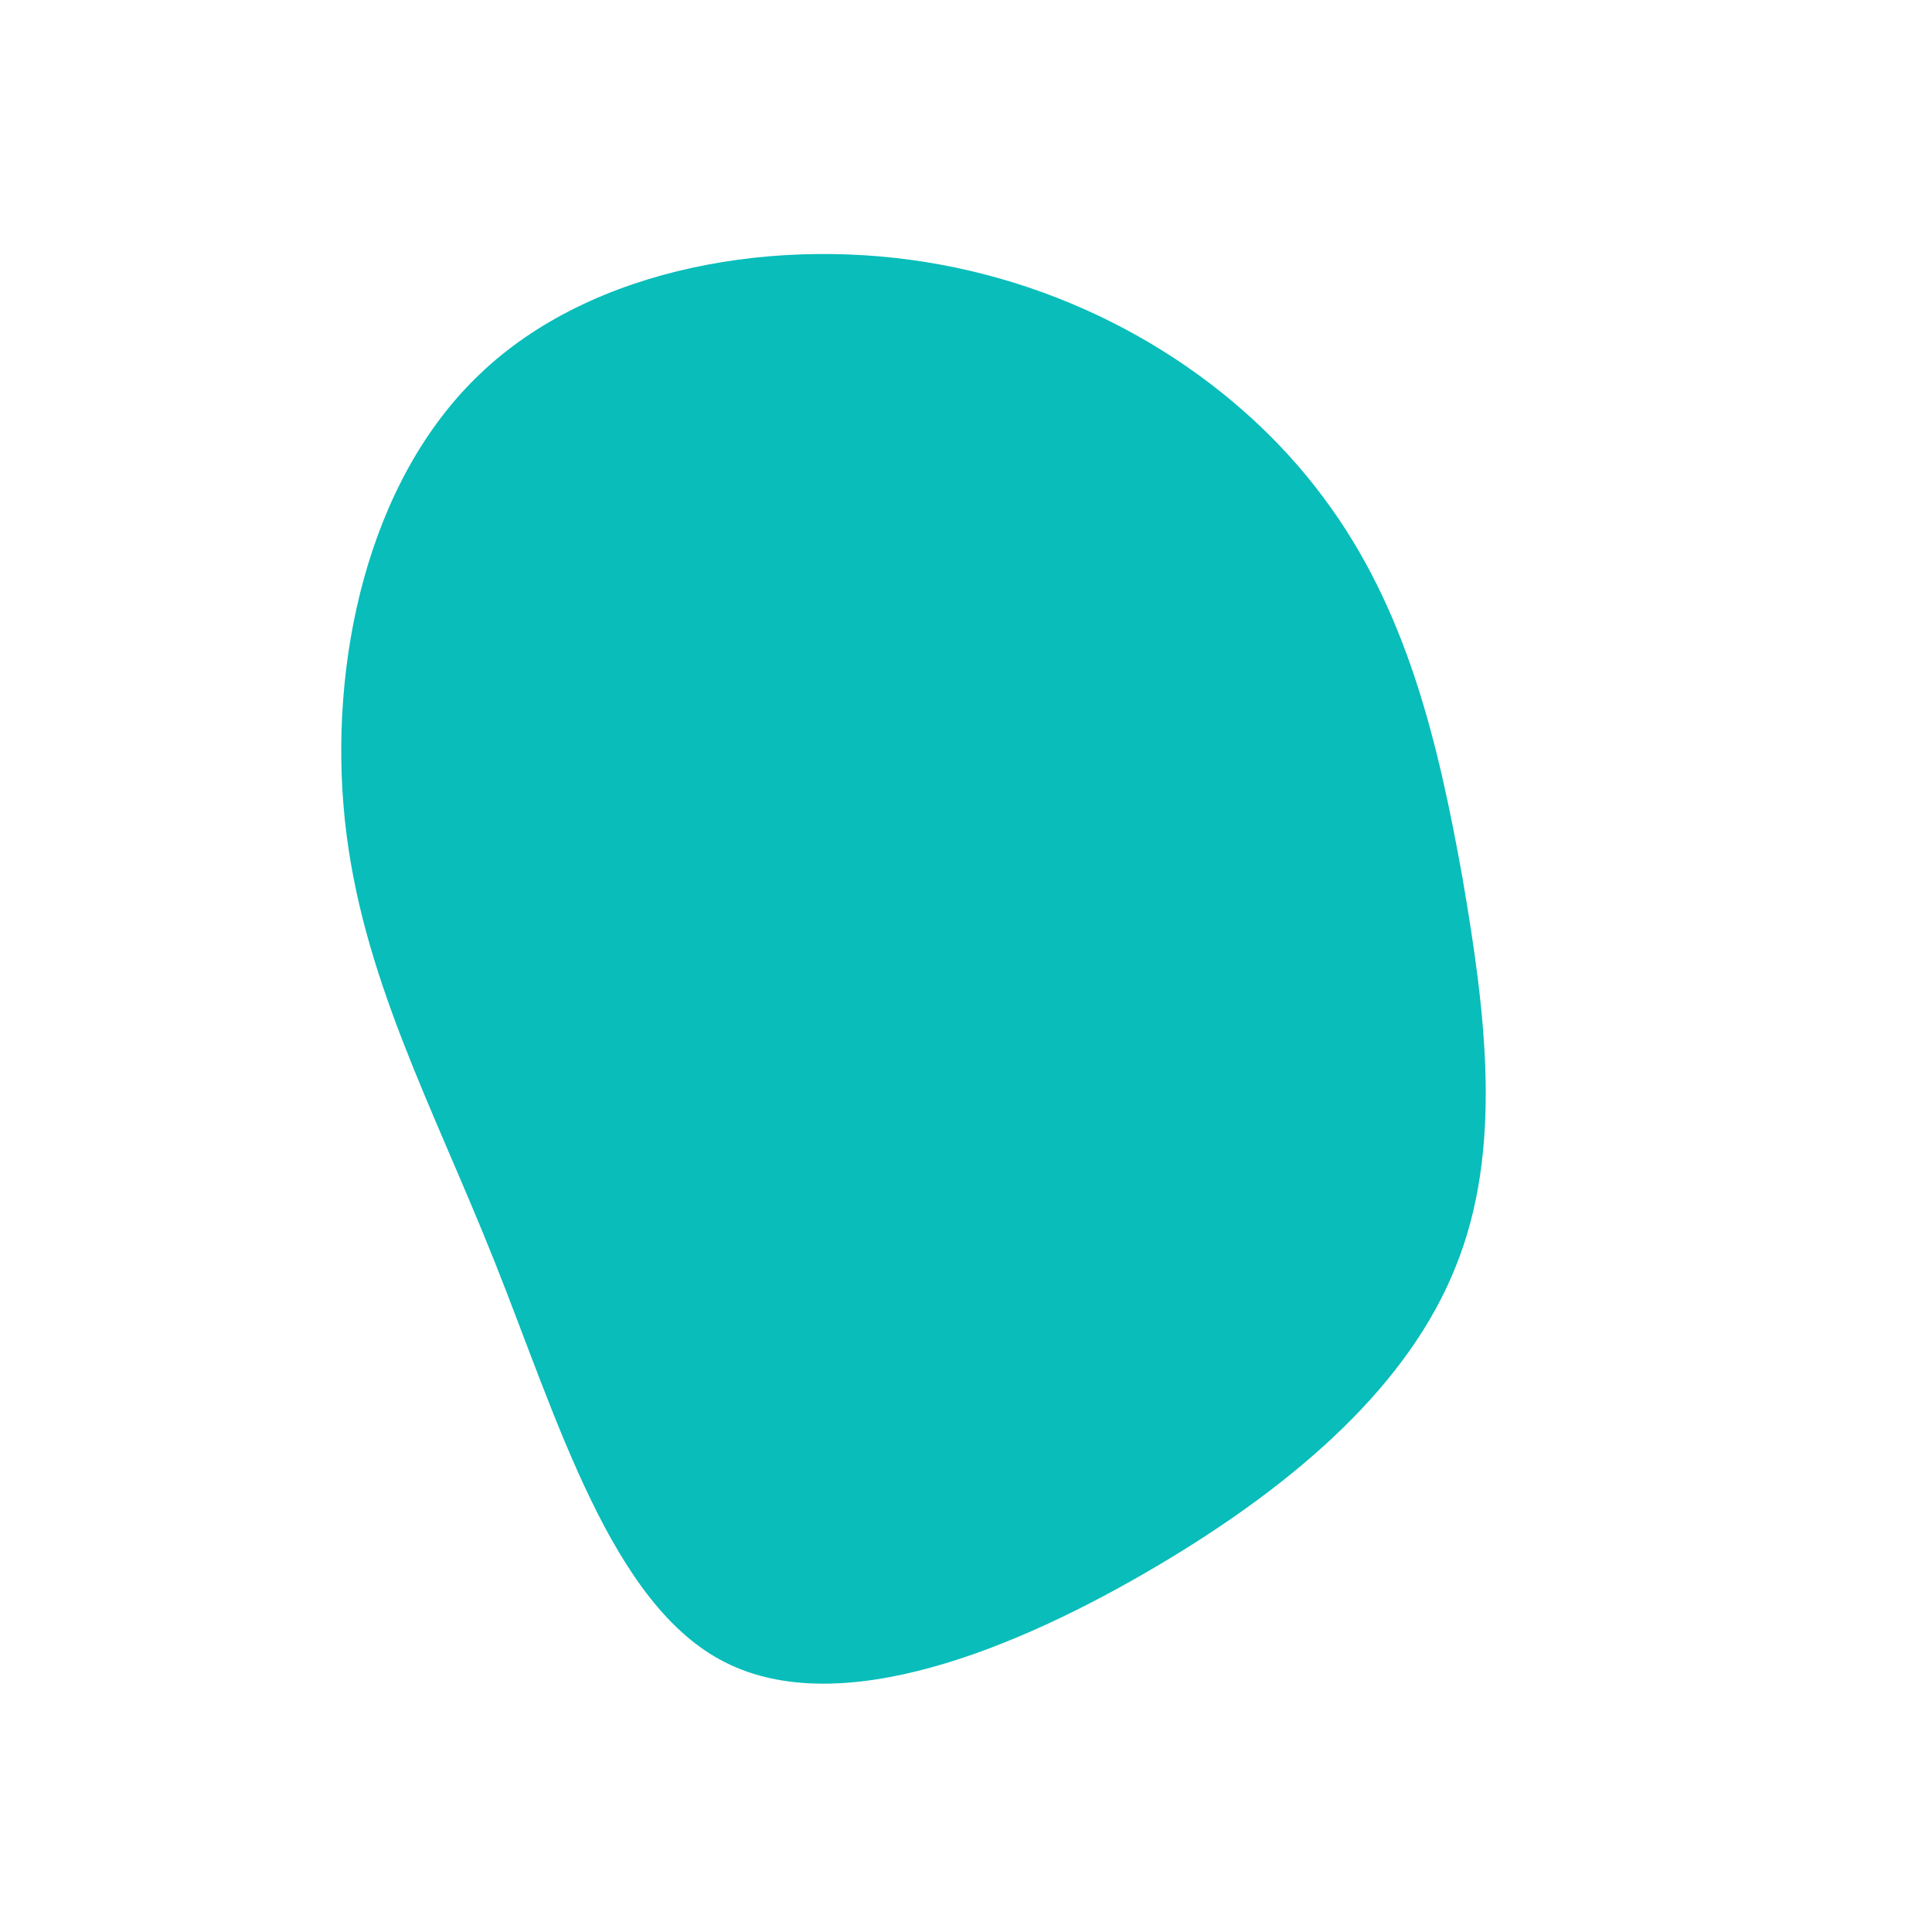 <?xml version="1.0" standalone="no"?>
<svg viewBox="0 0 200 200" xmlns="http://www.w3.org/2000/svg">
  <path fill="#08BDBA" d="M37,-48.5C45.7,-36.9,48.9,-23,51.4,-9.1C53.8,4.9,55.6,19,50.7,31.1C45.9,43.2,34.5,53.4,19.8,62.1C5.1,70.8,-13,78.1,-24.9,72.1C-36.7,66.2,-42.3,46.9,-48.8,30.6C-55.3,14.3,-62.6,1,-64.3,-15.1C-66,-31.3,-62,-50.2,-50.3,-61.3C-38.7,-72.4,-19.3,-75.7,-2.6,-72.6C14.2,-69.5,28.4,-60.1,37,-48.5Z" transform="translate(100 100)" />
</svg>
